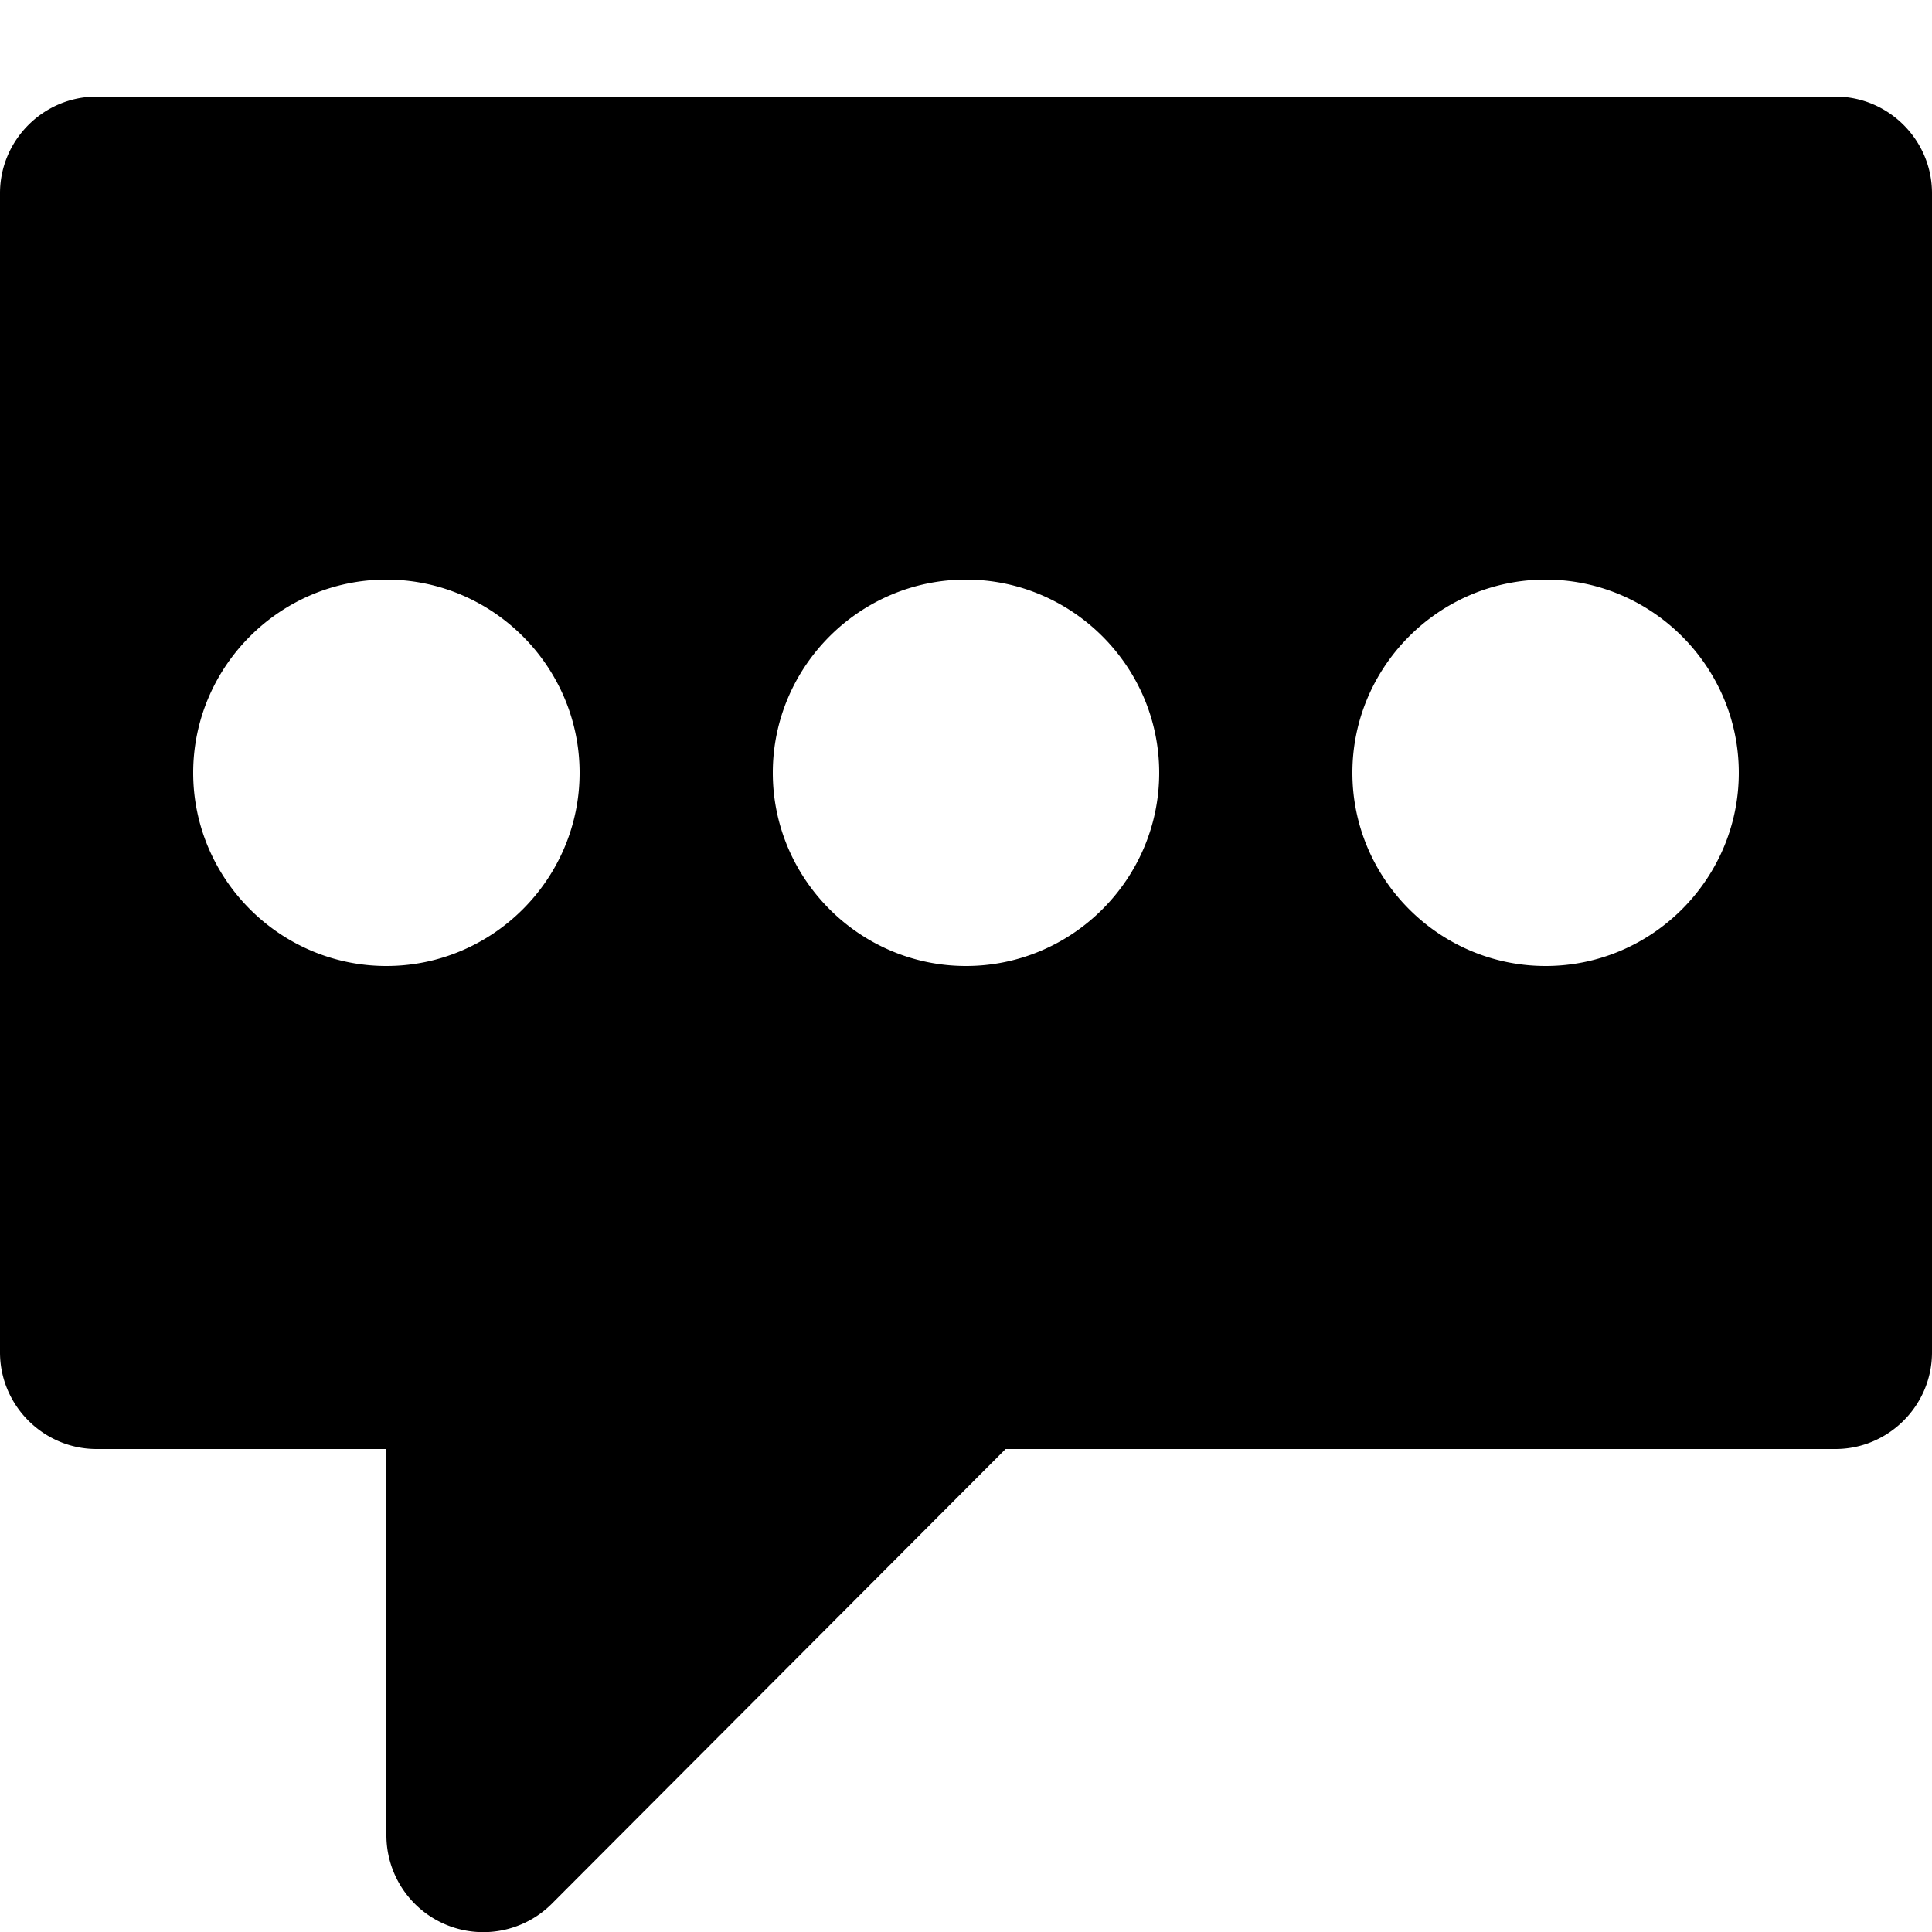 <svg data-icon="comment" width="64" height="64" viewBox="0 0 20 20"><path d="M19 1H1c-.55 0-1 .45-1 1v12c0 .55.45 1 1 1h3v4a1.003 1.003 0 0 0 1.71.71l4.7-4.71H19c.55 0 1-.45 1-1V2c0-.55-.45-1-1-1zM4 10c-1.1 0-2-.9-2-2s.9-2 2-2 2 .9 2 2-.9 2-2 2zm6 0c-1.1 0-2-.9-2-2s.9-2 2-2 2 .9 2 2-.9 2-2 2zm6 0c-1.1 0-2-.9-2-2s.9-2 2-2 2 .9 2 2-.9 2-2 2z" fill-rule="evenodd"/></svg>